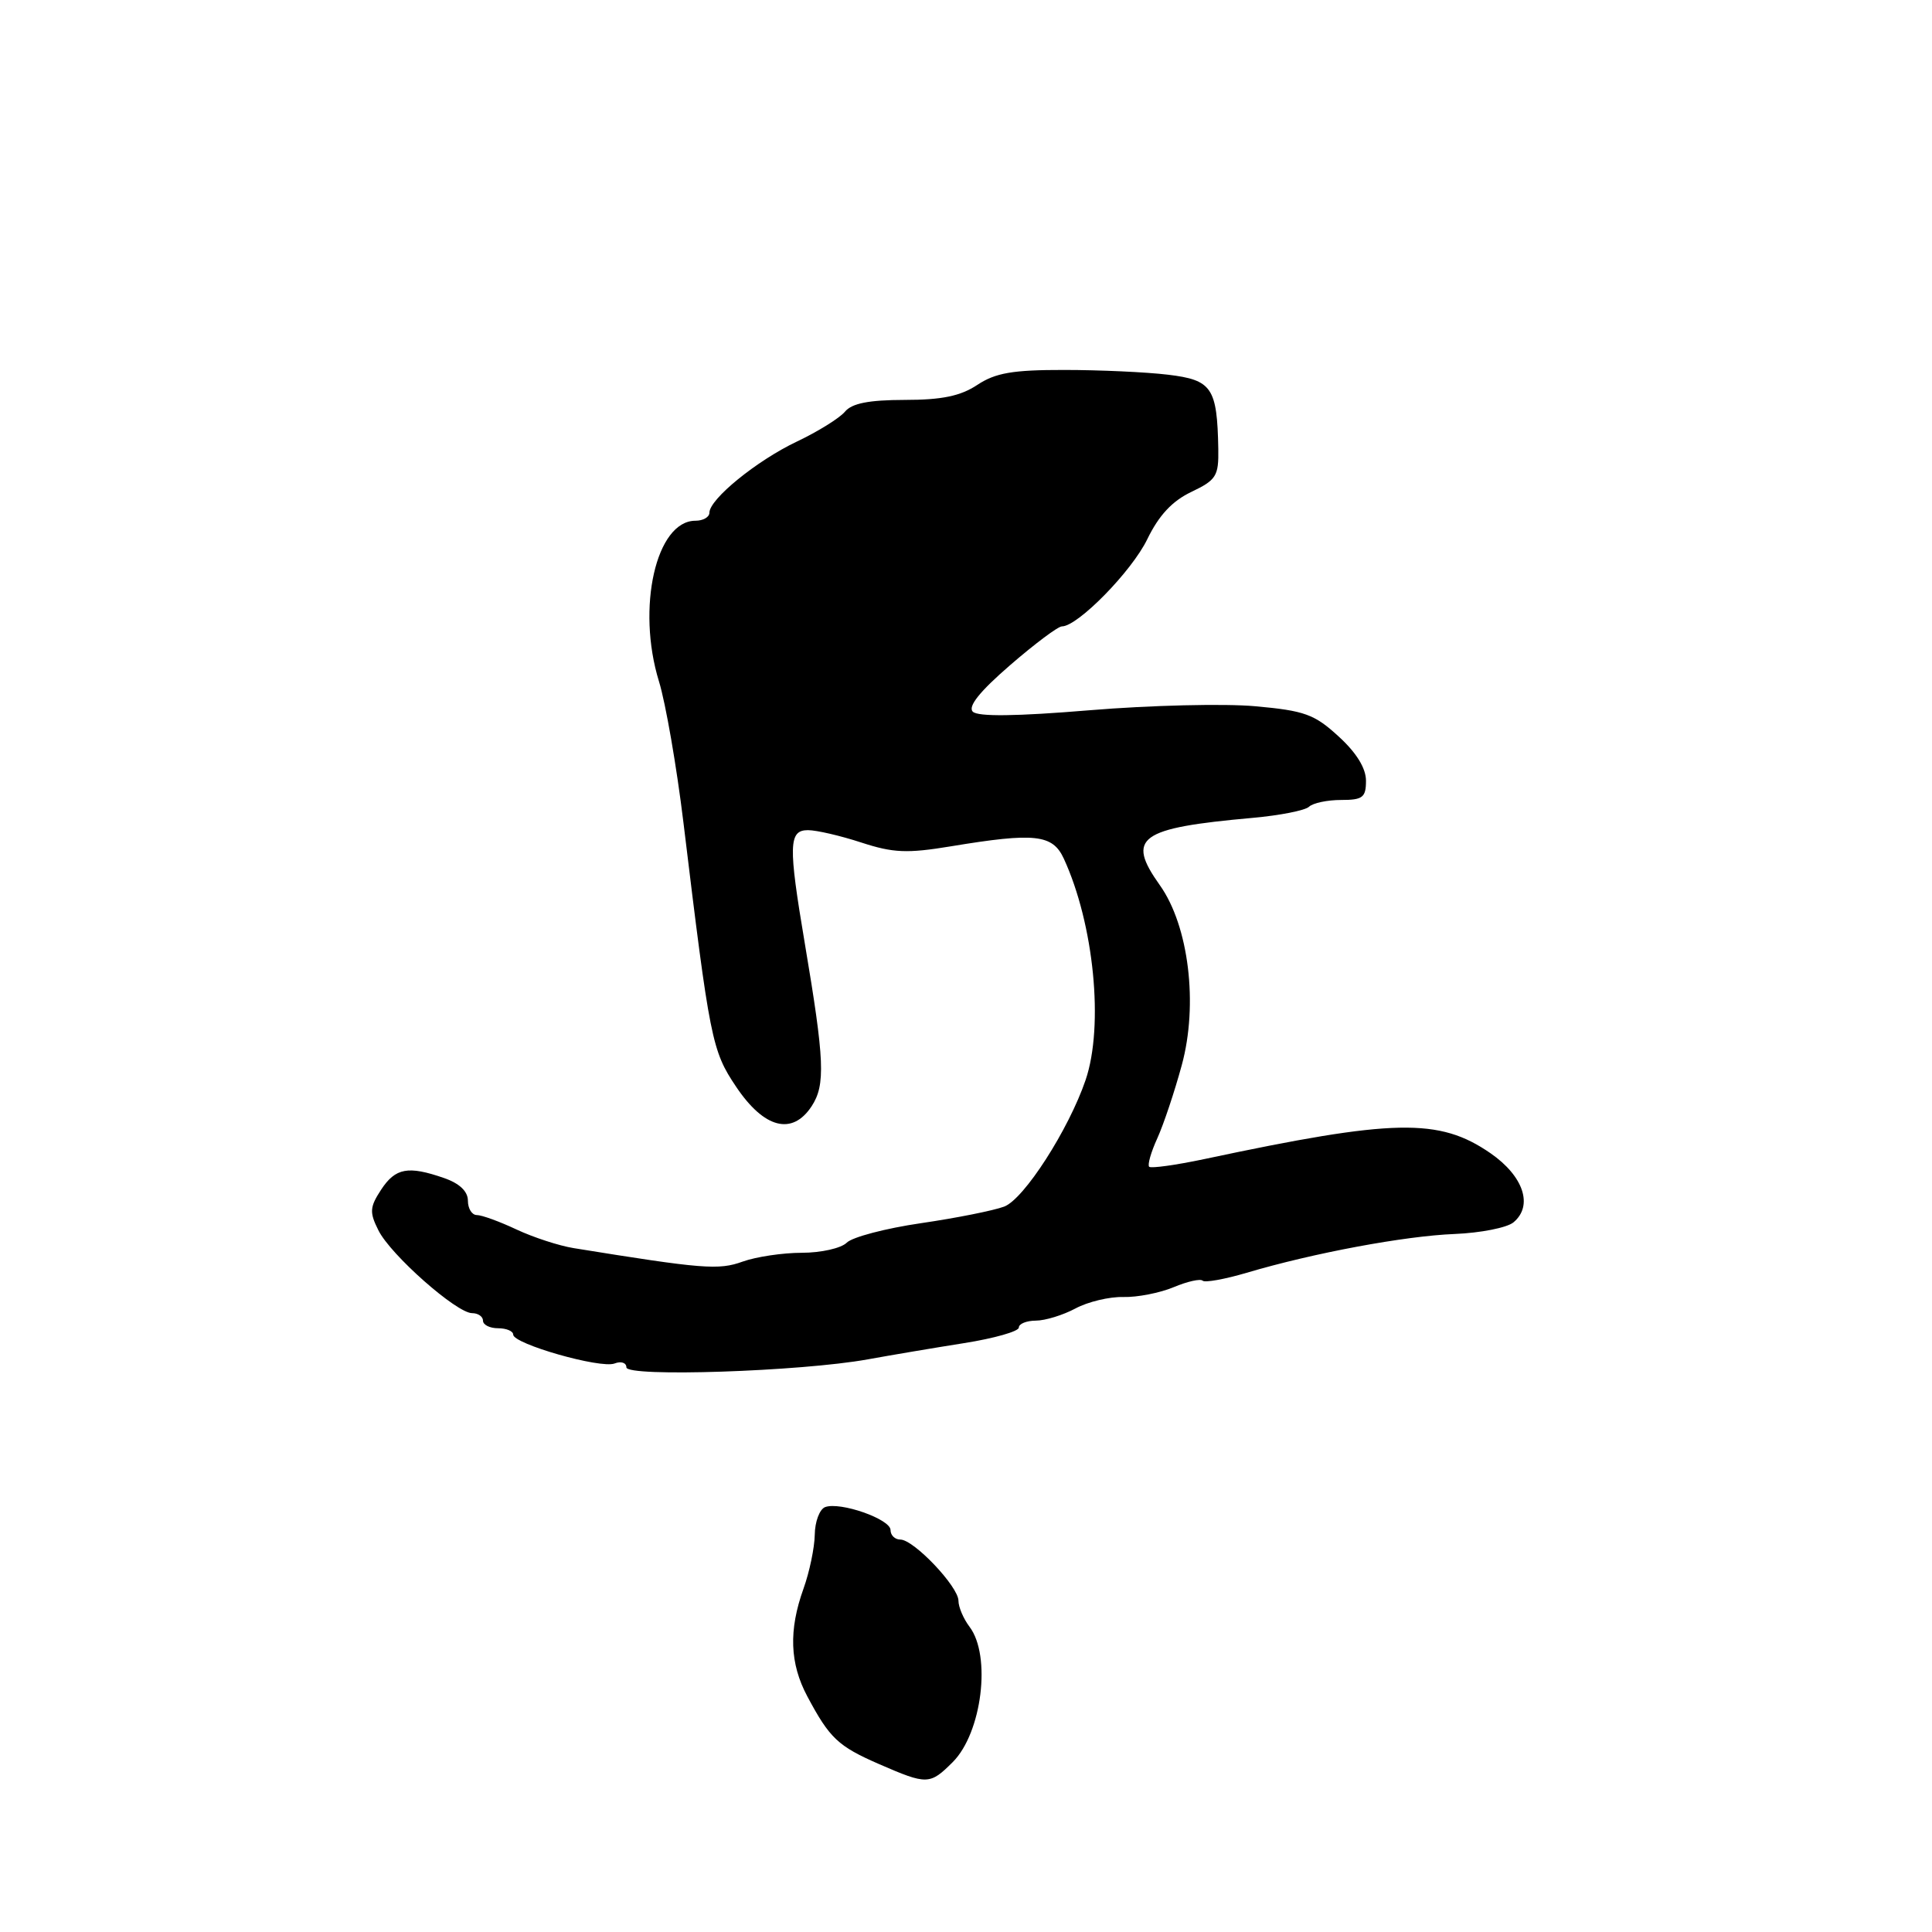 <?xml version="1.0" encoding="UTF-8" standalone="no"?>
<!DOCTYPE svg PUBLIC "-//W3C//DTD SVG 1.1//EN" "http://www.w3.org/Graphics/SVG/1.1/DTD/svg11.dtd" >
<svg xmlns="http://www.w3.org/2000/svg" xmlns:xlink="http://www.w3.org/1999/xlink" version="1.1" viewBox="0 0 256 256">
 <g >
 <path fill="currentColor"
d=" M 126.24 233.49 C 130.11 229.62 131.38 219.40 128.47 215.56 C 127.66 214.49 127.00 212.94 127.00 212.11 C 127.00 210.23 121.08 204.00 119.30 204.00 C 118.59 204.00 118.00 203.44 118.00 202.74 C 118.00 201.29 111.31 198.95 109.33 199.70 C 108.60 199.98 107.98 201.63 107.96 203.36 C 107.93 205.09 107.26 208.30 106.47 210.50 C 104.49 216.01 104.64 220.41 106.98 224.79 C 109.94 230.34 111.04 231.38 116.50 233.76 C 122.85 236.52 123.21 236.51 126.24 233.49 Z  M 115.00 180.12 C 118.03 179.57 123.76 178.60 127.75 177.97 C 131.74 177.34 135.00 176.41 135.00 175.91 C 135.00 175.41 136.01 175.00 137.25 174.99 C 138.49 174.99 140.85 174.26 142.50 173.38 C 144.15 172.49 147.01 171.81 148.85 171.86 C 150.69 171.91 153.69 171.32 155.51 170.56 C 157.34 169.79 159.07 169.41 159.36 169.70 C 159.65 169.98 162.28 169.51 165.19 168.65 C 174.02 166.03 186.14 163.77 192.74 163.51 C 196.17 163.37 199.68 162.68 200.54 161.97 C 203.19 159.77 201.89 155.85 197.50 152.81 C 190.69 148.11 184.75 148.23 159.60 153.58 C 155.81 154.38 152.51 154.84 152.27 154.60 C 152.03 154.36 152.51 152.66 153.35 150.83 C 154.18 149.00 155.64 144.64 156.59 141.14 C 158.79 133.08 157.52 122.69 153.69 117.30 C 149.18 110.97 150.91 109.72 166.00 108.37 C 169.57 108.05 172.93 107.39 173.45 106.90 C 173.97 106.40 175.89 106.00 177.70 106.00 C 180.57 106.00 181.00 105.67 181.00 103.45 C 181.00 101.79 179.73 99.73 177.37 97.58 C 174.17 94.64 172.87 94.17 166.32 93.58 C 162.23 93.21 152.37 93.45 144.40 94.11 C 134.64 94.92 129.58 94.98 128.90 94.30 C 128.22 93.62 129.83 91.61 133.83 88.15 C 137.10 85.32 140.19 83.00 140.71 83.00 C 142.81 83.00 149.97 75.69 152.02 71.45 C 153.56 68.28 155.32 66.39 157.86 65.18 C 161.17 63.60 161.49 63.08 161.43 59.47 C 161.28 51.36 160.59 50.35 154.77 49.65 C 151.87 49.30 145.68 49.02 141.00 49.02 C 134.19 49.01 131.90 49.41 129.50 51.00 C 127.27 52.48 124.80 52.99 119.87 52.99 C 115.12 53.00 112.88 53.44 111.96 54.55 C 111.25 55.40 108.39 57.18 105.59 58.51 C 100.26 61.04 94.00 66.14 94.00 67.94 C 94.00 68.52 93.17 69.00 92.15 69.00 C 86.93 69.00 84.31 80.55 87.32 90.30 C 88.20 93.16 89.66 101.58 90.56 109.00 C 94.06 137.87 94.33 139.22 97.54 144.00 C 101.25 149.53 104.97 150.49 107.54 146.59 C 109.40 143.75 109.26 140.54 106.64 125.00 C 104.44 111.98 104.50 110.00 107.06 110.00 C 108.20 110.00 111.38 110.74 114.13 111.64 C 118.36 113.02 120.19 113.10 126.01 112.14 C 137.12 110.30 139.47 110.56 140.95 113.75 C 144.96 122.44 146.29 135.91 143.85 143.10 C 141.61 149.67 135.69 158.89 133.06 159.88 C 131.65 160.41 126.68 161.40 122.02 162.08 C 117.36 162.76 112.94 163.92 112.20 164.66 C 111.46 165.40 108.78 166.00 106.25 166.00 C 103.72 166.00 100.18 166.53 98.40 167.17 C 95.23 168.32 93.12 168.15 76.00 165.38 C 74.08 165.07 70.67 163.96 68.43 162.91 C 66.20 161.86 63.84 161.00 63.18 161.00 C 62.53 161.00 62.00 160.14 62.00 159.10 C 62.00 157.86 60.89 156.81 58.85 156.10 C 54.08 154.44 52.40 154.75 50.50 157.64 C 48.99 159.95 48.94 160.63 50.14 163.02 C 51.75 166.27 60.50 174.00 62.56 174.00 C 63.35 174.00 64.00 174.45 64.00 175.00 C 64.00 175.55 64.90 176.00 66.00 176.00 C 67.10 176.00 68.00 176.38 68.00 176.84 C 68.00 178.08 79.58 181.38 81.43 180.67 C 82.29 180.33 83.00 180.57 83.00 181.18 C 83.00 182.50 106.11 181.73 115.00 180.12 Z "/>
</g>
</svg>